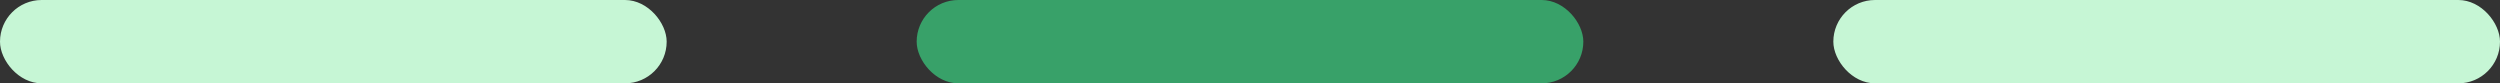 <svg width="120" height="4" viewBox="0 0 120 4" fill="none" xmlns="http://www.w3.org/2000/svg">
<rect x="0" y="0" width="120" height="4" fill="#333333" stroke="none"/>
<rect width="32" height="4" rx="2" fill="#C6F6D5"/>
<rect x="44" width="32" height="4" rx="2" fill="#38A169"/>
<rect x="88" width="32" height="4" rx="2" fill="#C6F6D5"/>
</svg>
